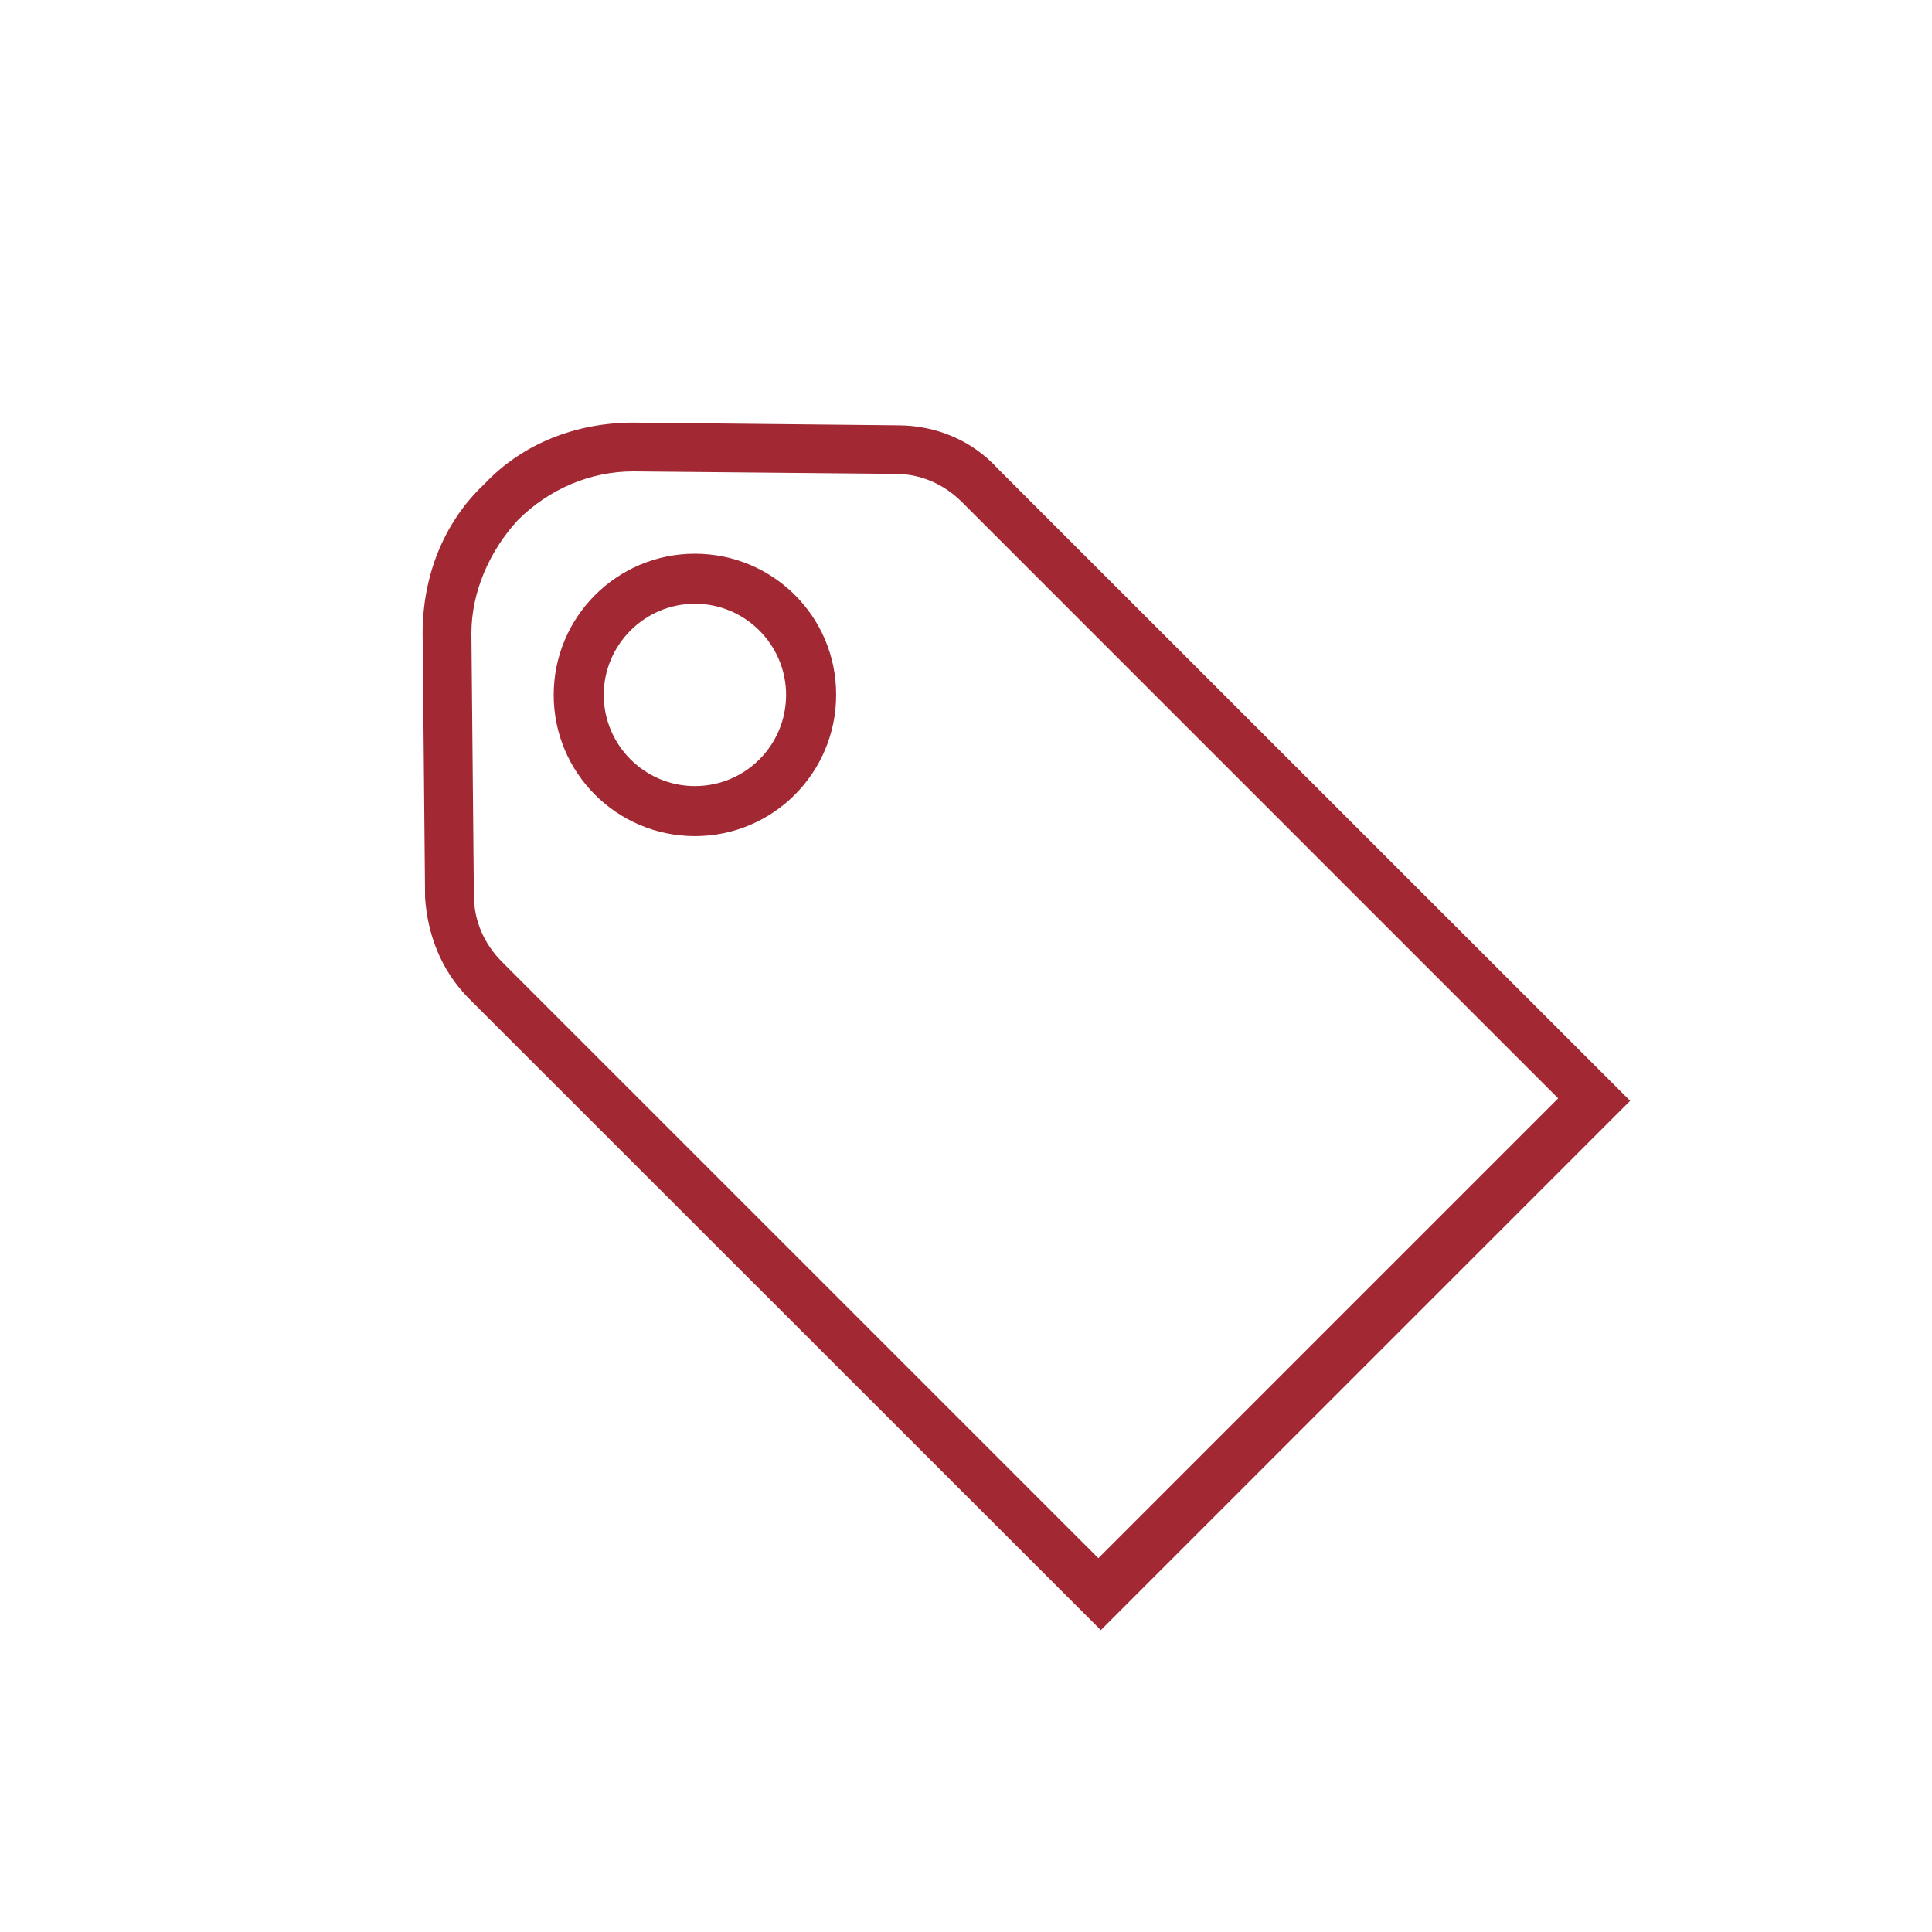 <?xml version="1.0" encoding="UTF-8"?>
<svg width="32px" height="32px" viewBox="0 0 32 32" version="1.1" xmlns="http://www.w3.org/2000/svg" xmlns:xlink="http://www.w3.org/1999/xlink">
    <!-- Generator: Sketch 50 (54983) - http://www.bohemiancoding.com/sketch -->
    <title>pix_plugins/mod/label/icon</title>
    <desc>Created with Sketch.</desc>
    <defs></defs>
    <g id="pix_plugins/mod/label/icon" stroke="none" stroke-width="1" fill="none" fill-rule="evenodd">
        <g id="circle_background"></g>
        <path d="M11.51,9.171 C10.216,9.171 9.171,10.22 9.171,11.51 C9.171,12.804 10.22,13.849 11.51,13.849 C12.804,13.849 13.849,12.8 13.849,11.51 C13.853,10.216 12.804,9.171 11.51,9.171 L11.51,9.171 Z M11.51,13.02 C10.678,13.02 10,12.343 10,11.51 C10,10.678 10.678,10 11.51,10 C12.343,10 13.02,10.678 13.02,11.51 C13.02,12.343 12.347,13.02 11.51,13.02 Z" id="Shape" fill="#A22833" fill-rule="nonzero"></path>
        <path d="M16.531,7.767 C16.106,7.298 15.51,7.045 14.869,7.045 L10.49,7 C9.555,7 8.661,7.339 8.02,8.02 C7.339,8.661 7,9.555 7,10.49 L7.041,14.873 C7.082,15.469 7.298,16.065 7.763,16.535 L18.233,27 L27,18.233 L16.531,7.767 L16.531,7.767 Z M18.192,25.808 L8.318,15.935 C8.02,15.637 7.849,15.253 7.849,14.829 L7.808,10.49 C7.808,9.808 8.106,9.127 8.576,8.616 C9.086,8.106 9.767,7.808 10.49,7.808 L14.829,7.849 C15.253,7.849 15.637,8.02 15.935,8.318 L25.808,18.192 L18.192,25.808 L18.192,25.808 Z" id="Shape" fill="#A22833" fill-rule="nonzero"></path>
    </g>
</svg>